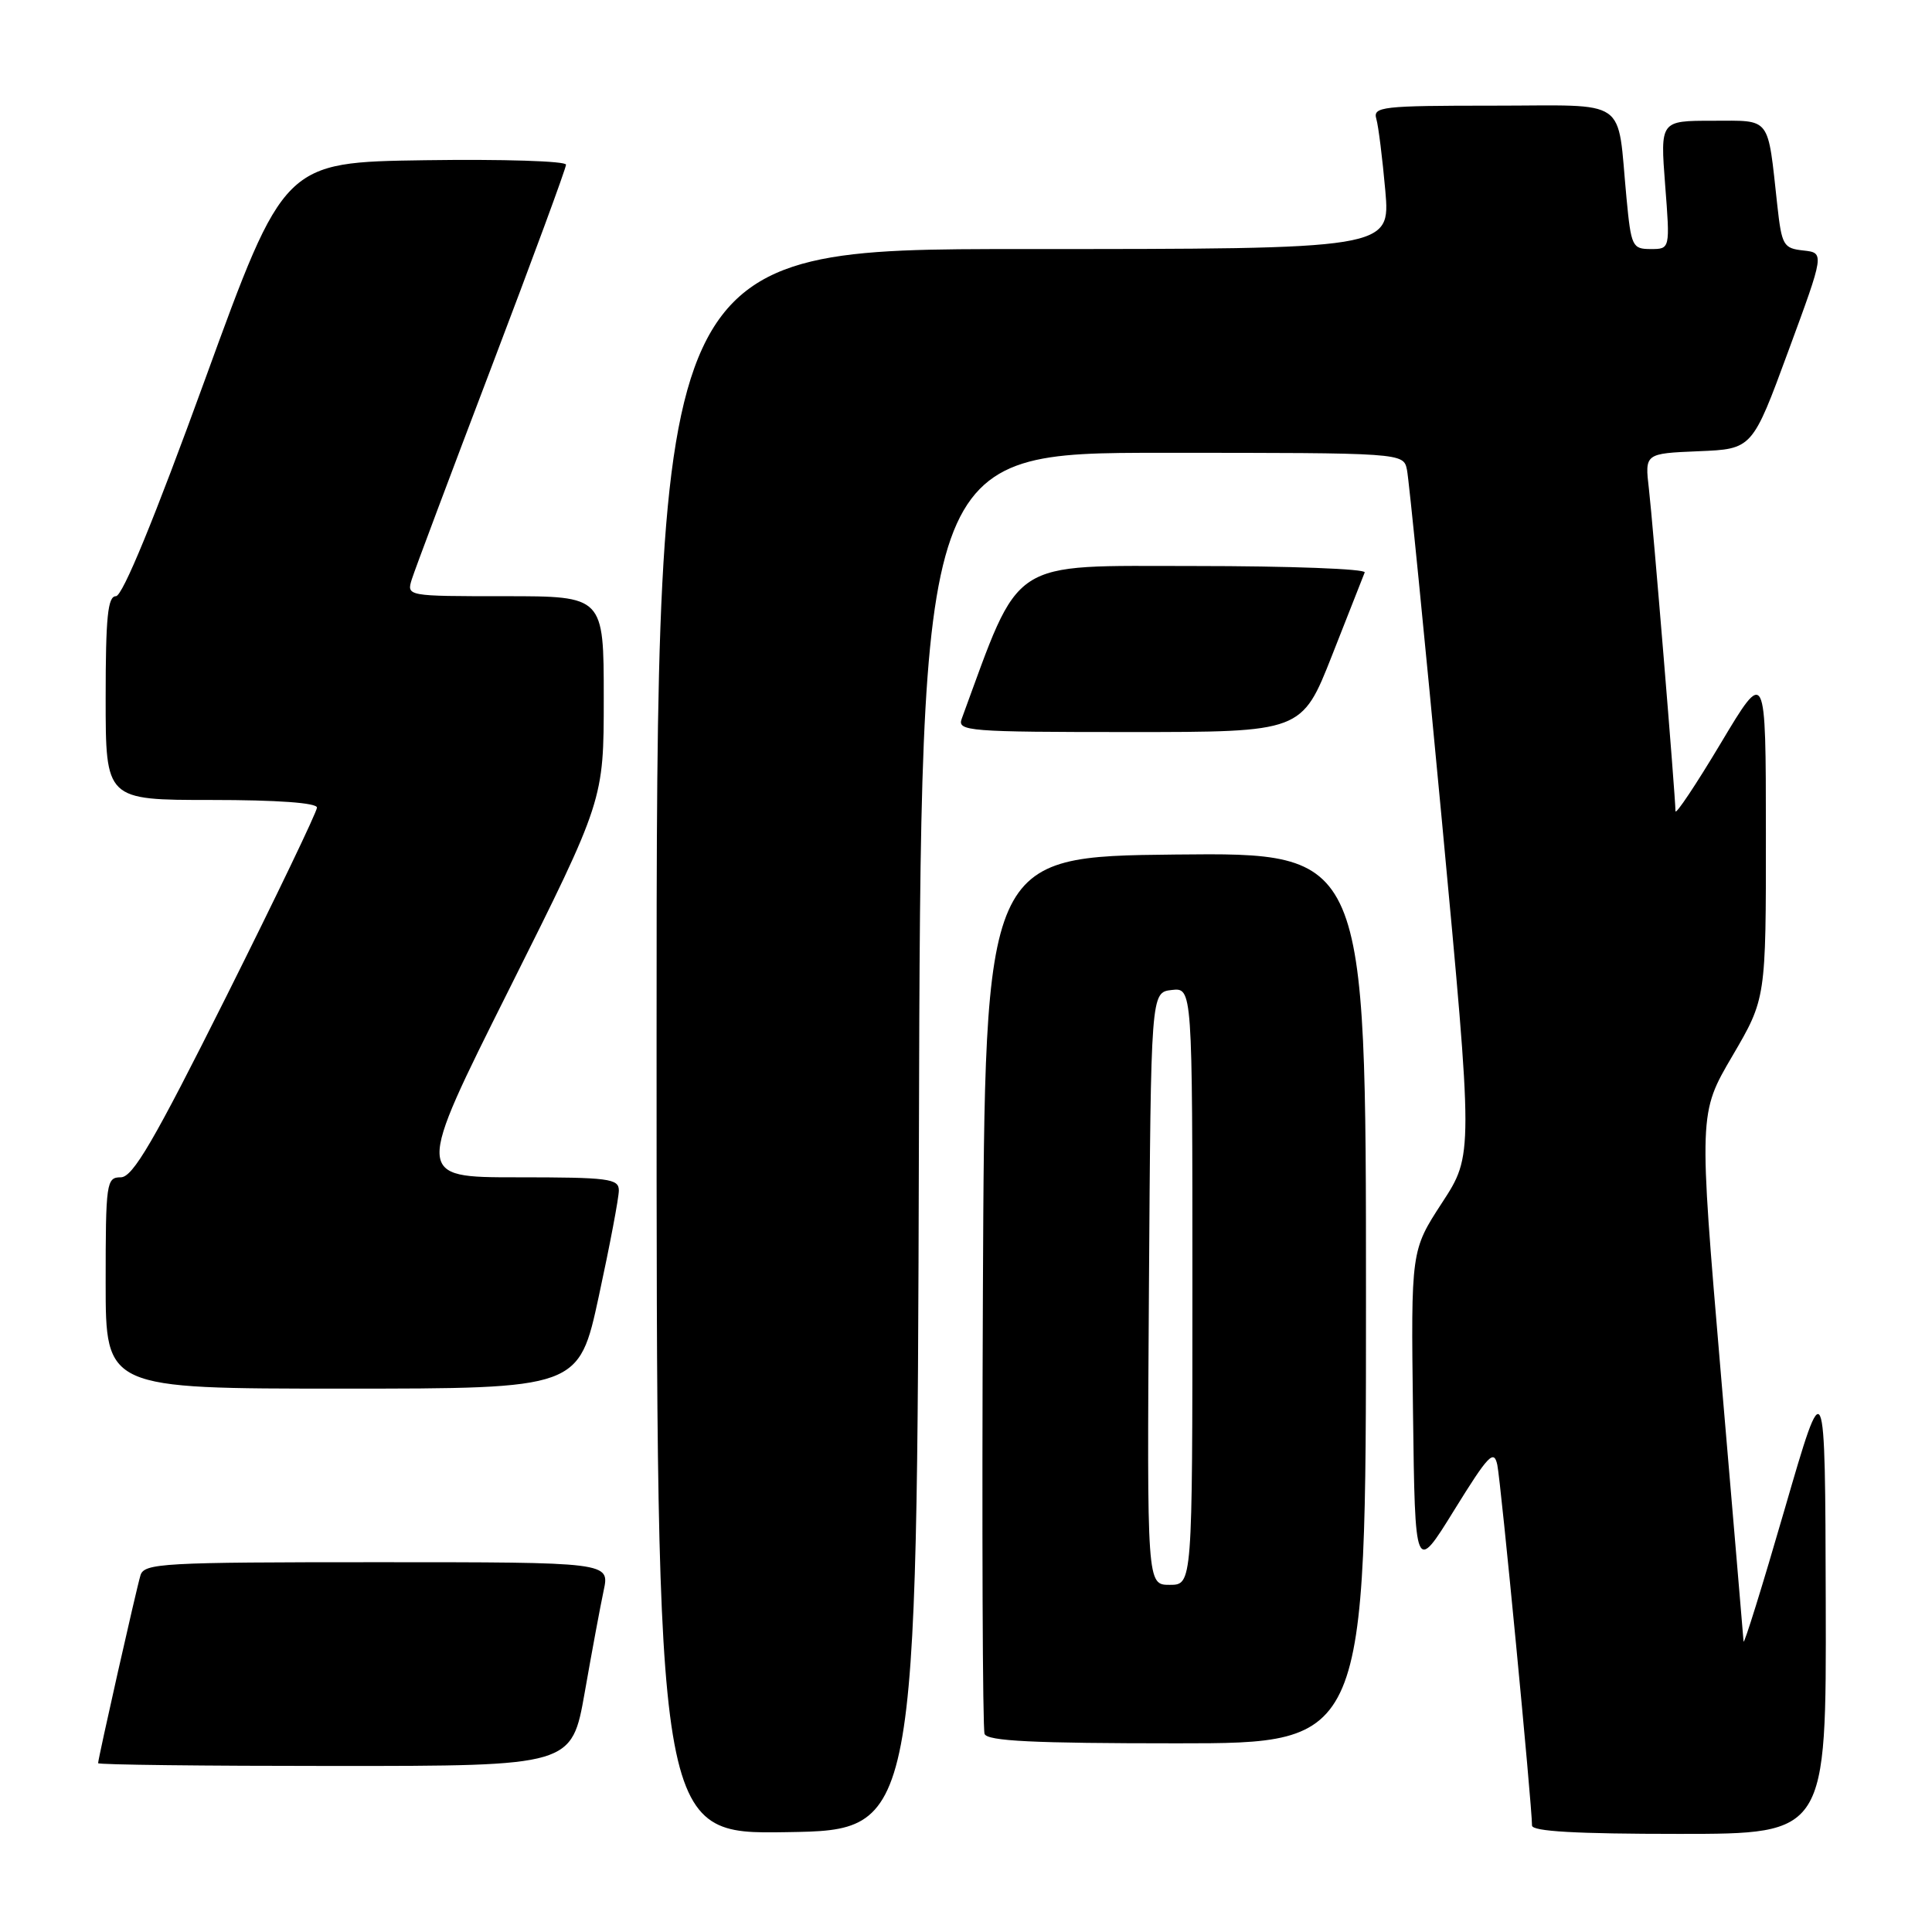 <?xml version="1.0" encoding="UTF-8" standalone="no"?>
<!DOCTYPE svg PUBLIC "-//W3C//DTD SVG 1.1//EN" "http://www.w3.org/Graphics/SVG/1.1/DTD/svg11.dtd" >
<svg xmlns="http://www.w3.org/2000/svg" xmlns:xlink="http://www.w3.org/1999/xlink" version="1.1" viewBox="0 0 256 256">
 <g >
 <path fill="currentColor"
d=" M 121.76 151.25 C 122.01 60.00 122.01 60.00 153.99 60.00 C 185.96 60.00 185.96 60.00 186.43 62.25 C 186.69 63.49 188.77 84.42 191.06 108.77 C 195.21 153.04 195.21 153.04 191.08 159.37 C 186.96 165.70 186.96 165.70 187.23 187.10 C 187.50 208.50 187.50 208.50 192.69 200.10 C 197.21 192.80 197.95 192.01 198.40 194.10 C 198.87 196.27 203.00 239.21 203.00 241.89 C 203.00 242.67 208.83 243.00 222.50 243.00 C 242.00 243.00 242.00 243.00 241.92 212.25 C 241.84 181.50 241.84 181.50 236.47 200.00 C 233.52 210.18 231.07 218.05 231.03 217.50 C 230.99 216.95 229.64 200.98 228.02 182.01 C 225.09 147.52 225.09 147.52 229.55 139.92 C 234.00 132.32 234.00 132.32 233.99 110.41 C 233.98 88.50 233.98 88.50 228.00 98.50 C 224.71 104.00 222.01 108.04 222.01 107.48 C 221.99 105.40 219.02 69.32 218.49 64.79 C 217.94 60.09 217.94 60.09 225.07 59.79 C 232.19 59.50 232.19 59.50 236.97 46.50 C 241.76 33.50 241.76 33.50 238.94 33.19 C 236.31 32.90 236.09 32.52 235.50 27.19 C 234.19 15.26 234.76 16.00 226.91 16.00 C 219.99 16.00 219.99 16.00 220.64 24.50 C 221.30 33.00 221.30 33.00 218.73 33.00 C 216.29 33.00 216.13 32.66 215.52 26.25 C 214.23 12.69 216.11 14.00 197.85 14.00 C 183.10 14.00 181.90 14.14 182.37 15.75 C 182.65 16.71 183.18 20.99 183.56 25.25 C 184.23 33.00 184.23 33.00 135.62 33.00 C 87.00 33.00 87.00 33.00 87.00 138.02 C 87.00 243.05 87.00 243.05 104.25 242.77 C 121.50 242.50 121.50 242.50 121.76 151.25 Z  M 77.48 224.25 C 78.42 218.89 79.55 212.81 79.99 210.75 C 80.79 207.00 80.79 207.00 49.96 207.00 C 21.47 207.00 19.09 207.13 18.61 208.75 C 18.05 210.61 13.00 233.02 13.00 233.63 C 13.00 233.84 27.12 234.00 44.38 234.00 C 75.76 234.00 75.76 234.00 77.48 224.25 Z  M 181.00 171.98 C 181.00 112.97 181.00 112.97 155.75 113.23 C 130.50 113.50 130.50 113.50 130.24 171.00 C 130.10 202.62 130.20 229.06 130.46 229.75 C 130.82 230.70 136.87 231.00 155.97 231.00 C 181.00 231.00 181.00 231.00 181.00 171.98 Z  M 79.35 171.74 C 80.81 165.00 82.00 158.70 82.00 157.74 C 82.00 156.17 80.66 156.00 68.50 156.00 C 54.99 156.00 54.99 156.00 67.50 131.01 C 80.00 106.02 80.00 106.02 80.00 92.51 C 80.00 79.00 80.00 79.00 66.93 79.00 C 53.87 79.00 53.87 79.00 54.57 76.75 C 54.96 75.51 59.72 62.84 65.14 48.59 C 70.56 34.34 75.00 22.30 75.00 21.82 C 75.00 21.34 66.59 21.08 56.32 21.23 C 37.64 21.50 37.64 21.50 27.18 50.25 C 20.46 68.73 16.24 79.00 15.36 79.00 C 14.28 79.00 14.00 81.77 14.00 92.50 C 14.00 106.00 14.00 106.00 28.00 106.00 C 36.74 106.00 42.00 106.38 42.00 107.01 C 42.00 107.56 36.60 118.81 30.00 132.01 C 20.34 151.31 17.60 156.00 16.00 156.00 C 14.10 156.00 14.00 156.68 14.00 170.00 C 14.00 184.00 14.00 184.00 45.35 184.00 C 76.70 184.00 76.70 184.00 79.35 171.74 Z  M 176.50 86.85 C 178.70 81.27 180.65 76.32 180.83 75.85 C 181.02 75.38 170.86 75.00 158.25 75.00 C 133.40 75.00 135.34 73.72 127.43 95.25 C 126.83 96.88 128.30 97.00 149.64 97.00 C 172.50 97.00 172.50 97.00 176.50 86.85 Z  M 152.24 170.75 C 152.50 131.50 152.50 131.50 155.25 131.18 C 158.00 130.87 158.00 130.87 158.00 170.43 C 158.00 210.00 158.00 210.00 154.99 210.00 C 151.98 210.00 151.98 210.00 152.24 170.75 Z "/>
</g>
</svg>